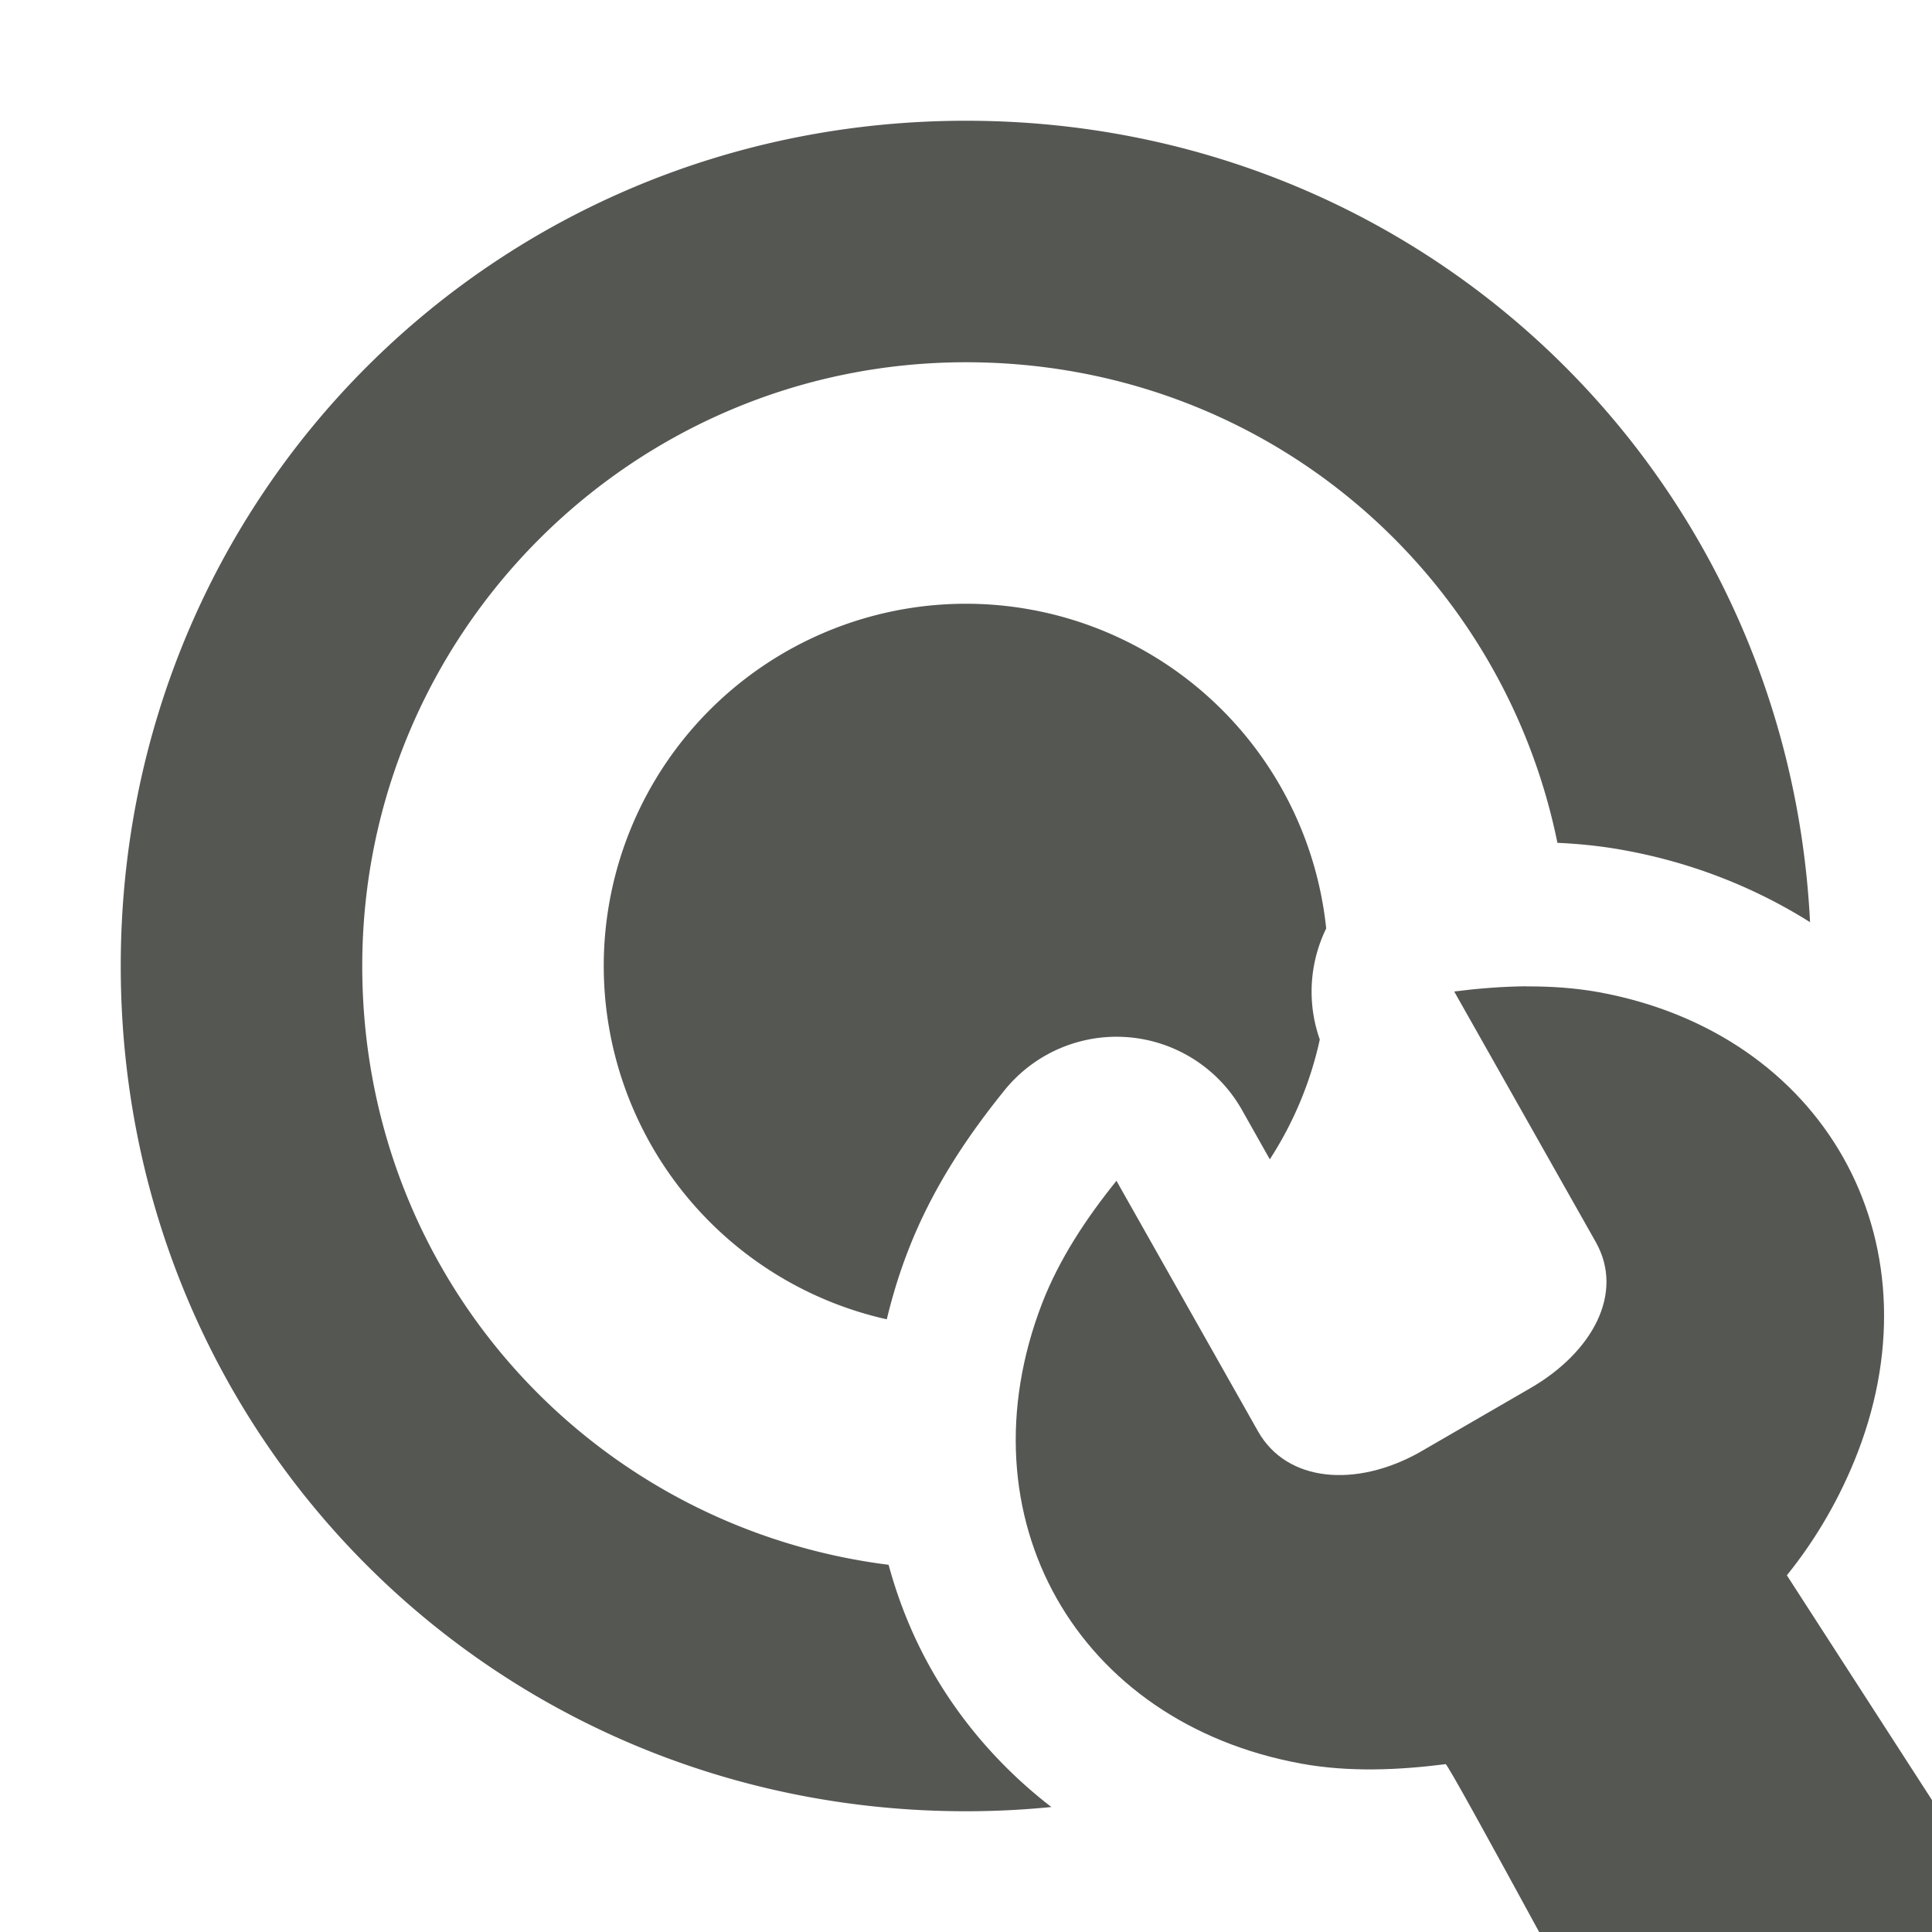 <svg viewBox="0 0 16 16" xmlns="http://www.w3.org/2000/svg"><g fill="#555753"><path d="m8 1c-3.9 0-7 3.1-7 7 0 3.9 3.1 7 7 7 .239 0 .474-.012.707-.035-.407-.314-.747-.702-.996-1.143-.153-.271-.27-.561-.352-.863-2.458-.31-4.359-2.379-4.359-4.959 0-2.76 2.24-5 5-5 2.446 0 4.435 1.709 4.898 3.98.178.008.361.026.551.061.564.102 1.085.309 1.541.596-.186-3.728-3.212-6.637-6.99-6.637zm0 4a3 3 0 0 0 -3 3 3 3 0 0 0 2.344 2.926c.045-.187.101-.373.172-.557.206-.537.507-.973.803-1.34a1.193 1.193 0 0 1 1.967.164l.23.408a3 3 0 0 0 .414-.992 1.193 1.193 0 0 1 .053-.92 3 3 0 0 0 -2.982-2.689z"/><path d="m12.641 8.168c-.2.002-.401.018-.598.043l1.172 2.074c.241.426-.029.915-.541 1.211l-.924.535c-.517.287-1.091.249-1.332-.178l-1.172-2.074c-.248.307-.475.649-.617 1.018-.678 1.765.285 3.47 2.15 3.809.39.071.801.054 1.193.004.014-.002.38.666.775 1.391h3.959l-1.908-2.955c.248-.307.446-.653.588-1.021.678-1.765-.285-3.47-2.15-3.809-.195-.035-.395-.048-.596-.047z" stroke-width="3"/></g></svg>
